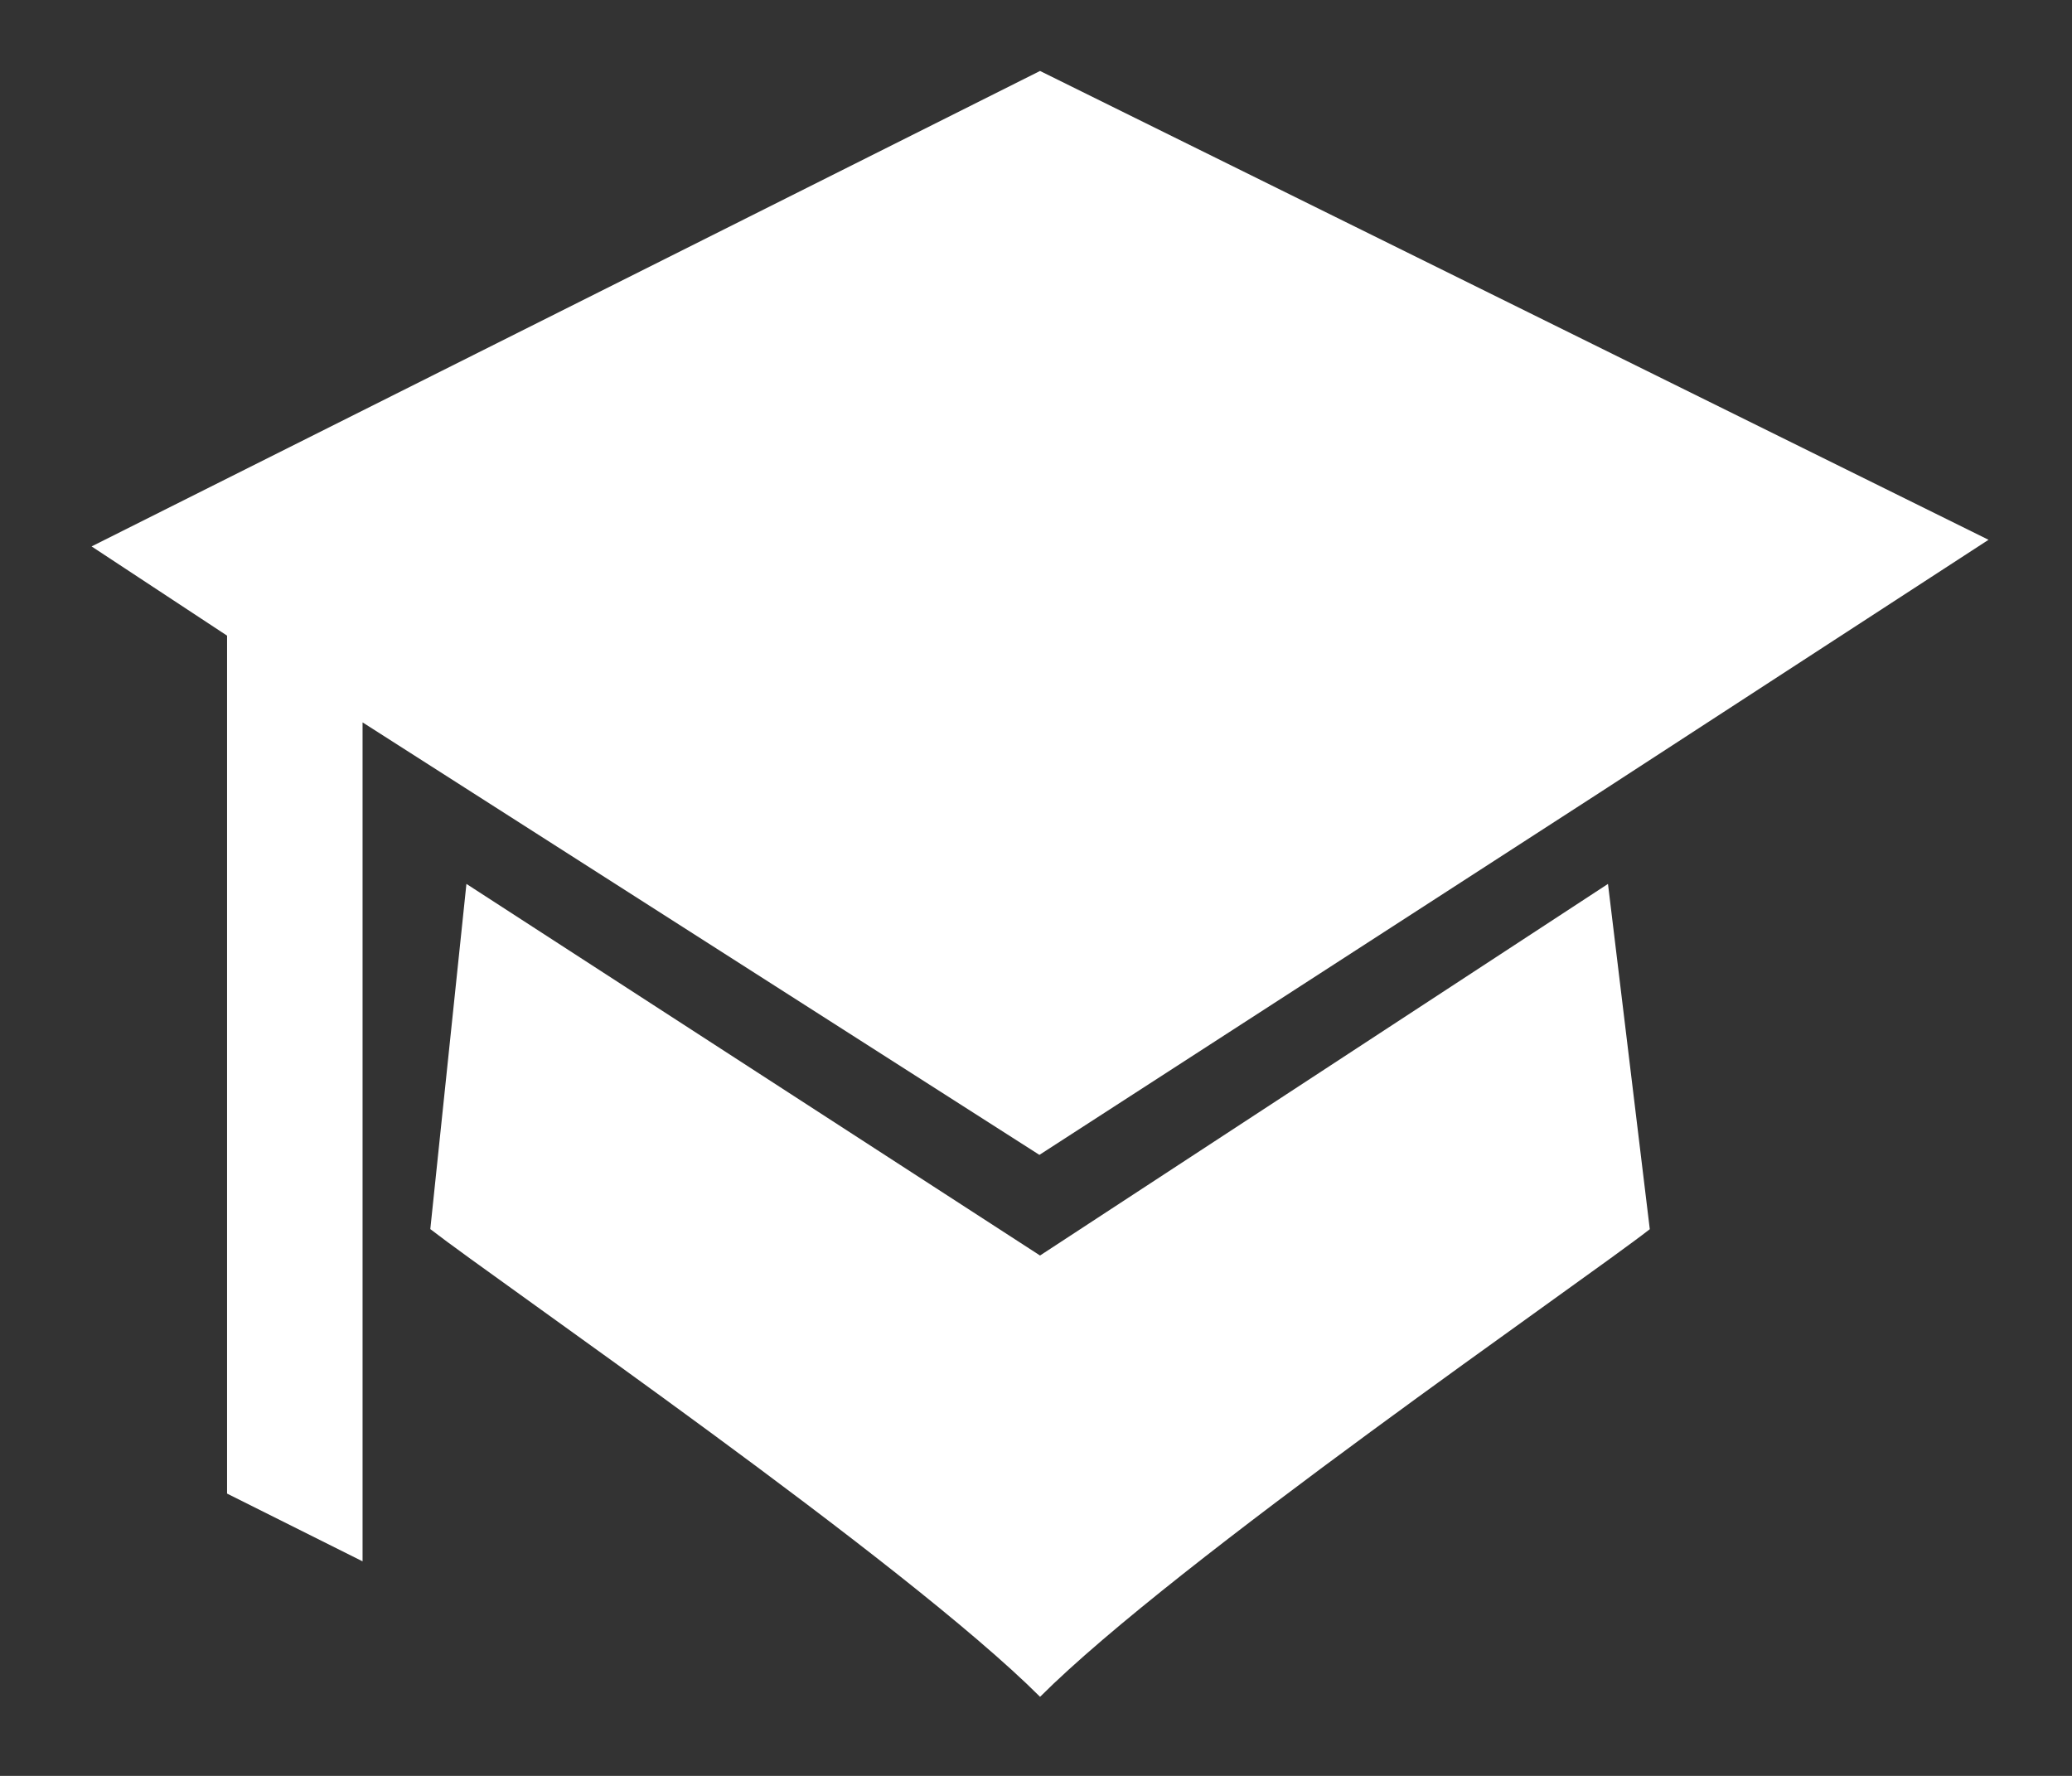 <svg width="56" height="48" viewBox="0 0 56 48" fill="none" xmlns="http://www.w3.org/2000/svg">
<rect x="0" y="0" width="56" height="48" fill="#333333" stroke="none"/>
<path d="M28.109 1.918L2.475 14.769L6.137 17.181V40.37L9.799 42.201V19.525L28.092 31.215L43.215 21.436L53.744 14.59L28.109 1.918Z" fill="white"/>
<path d="M43.459 23.891L28.109 33.935L12.606 23.891L11.63 33.221C13.461 34.646 24.447 42.201 28.11 45.863C31.771 42.201 42.758 34.652 44.589 33.224L43.459 23.891Z" fill="white"/>
</svg>
